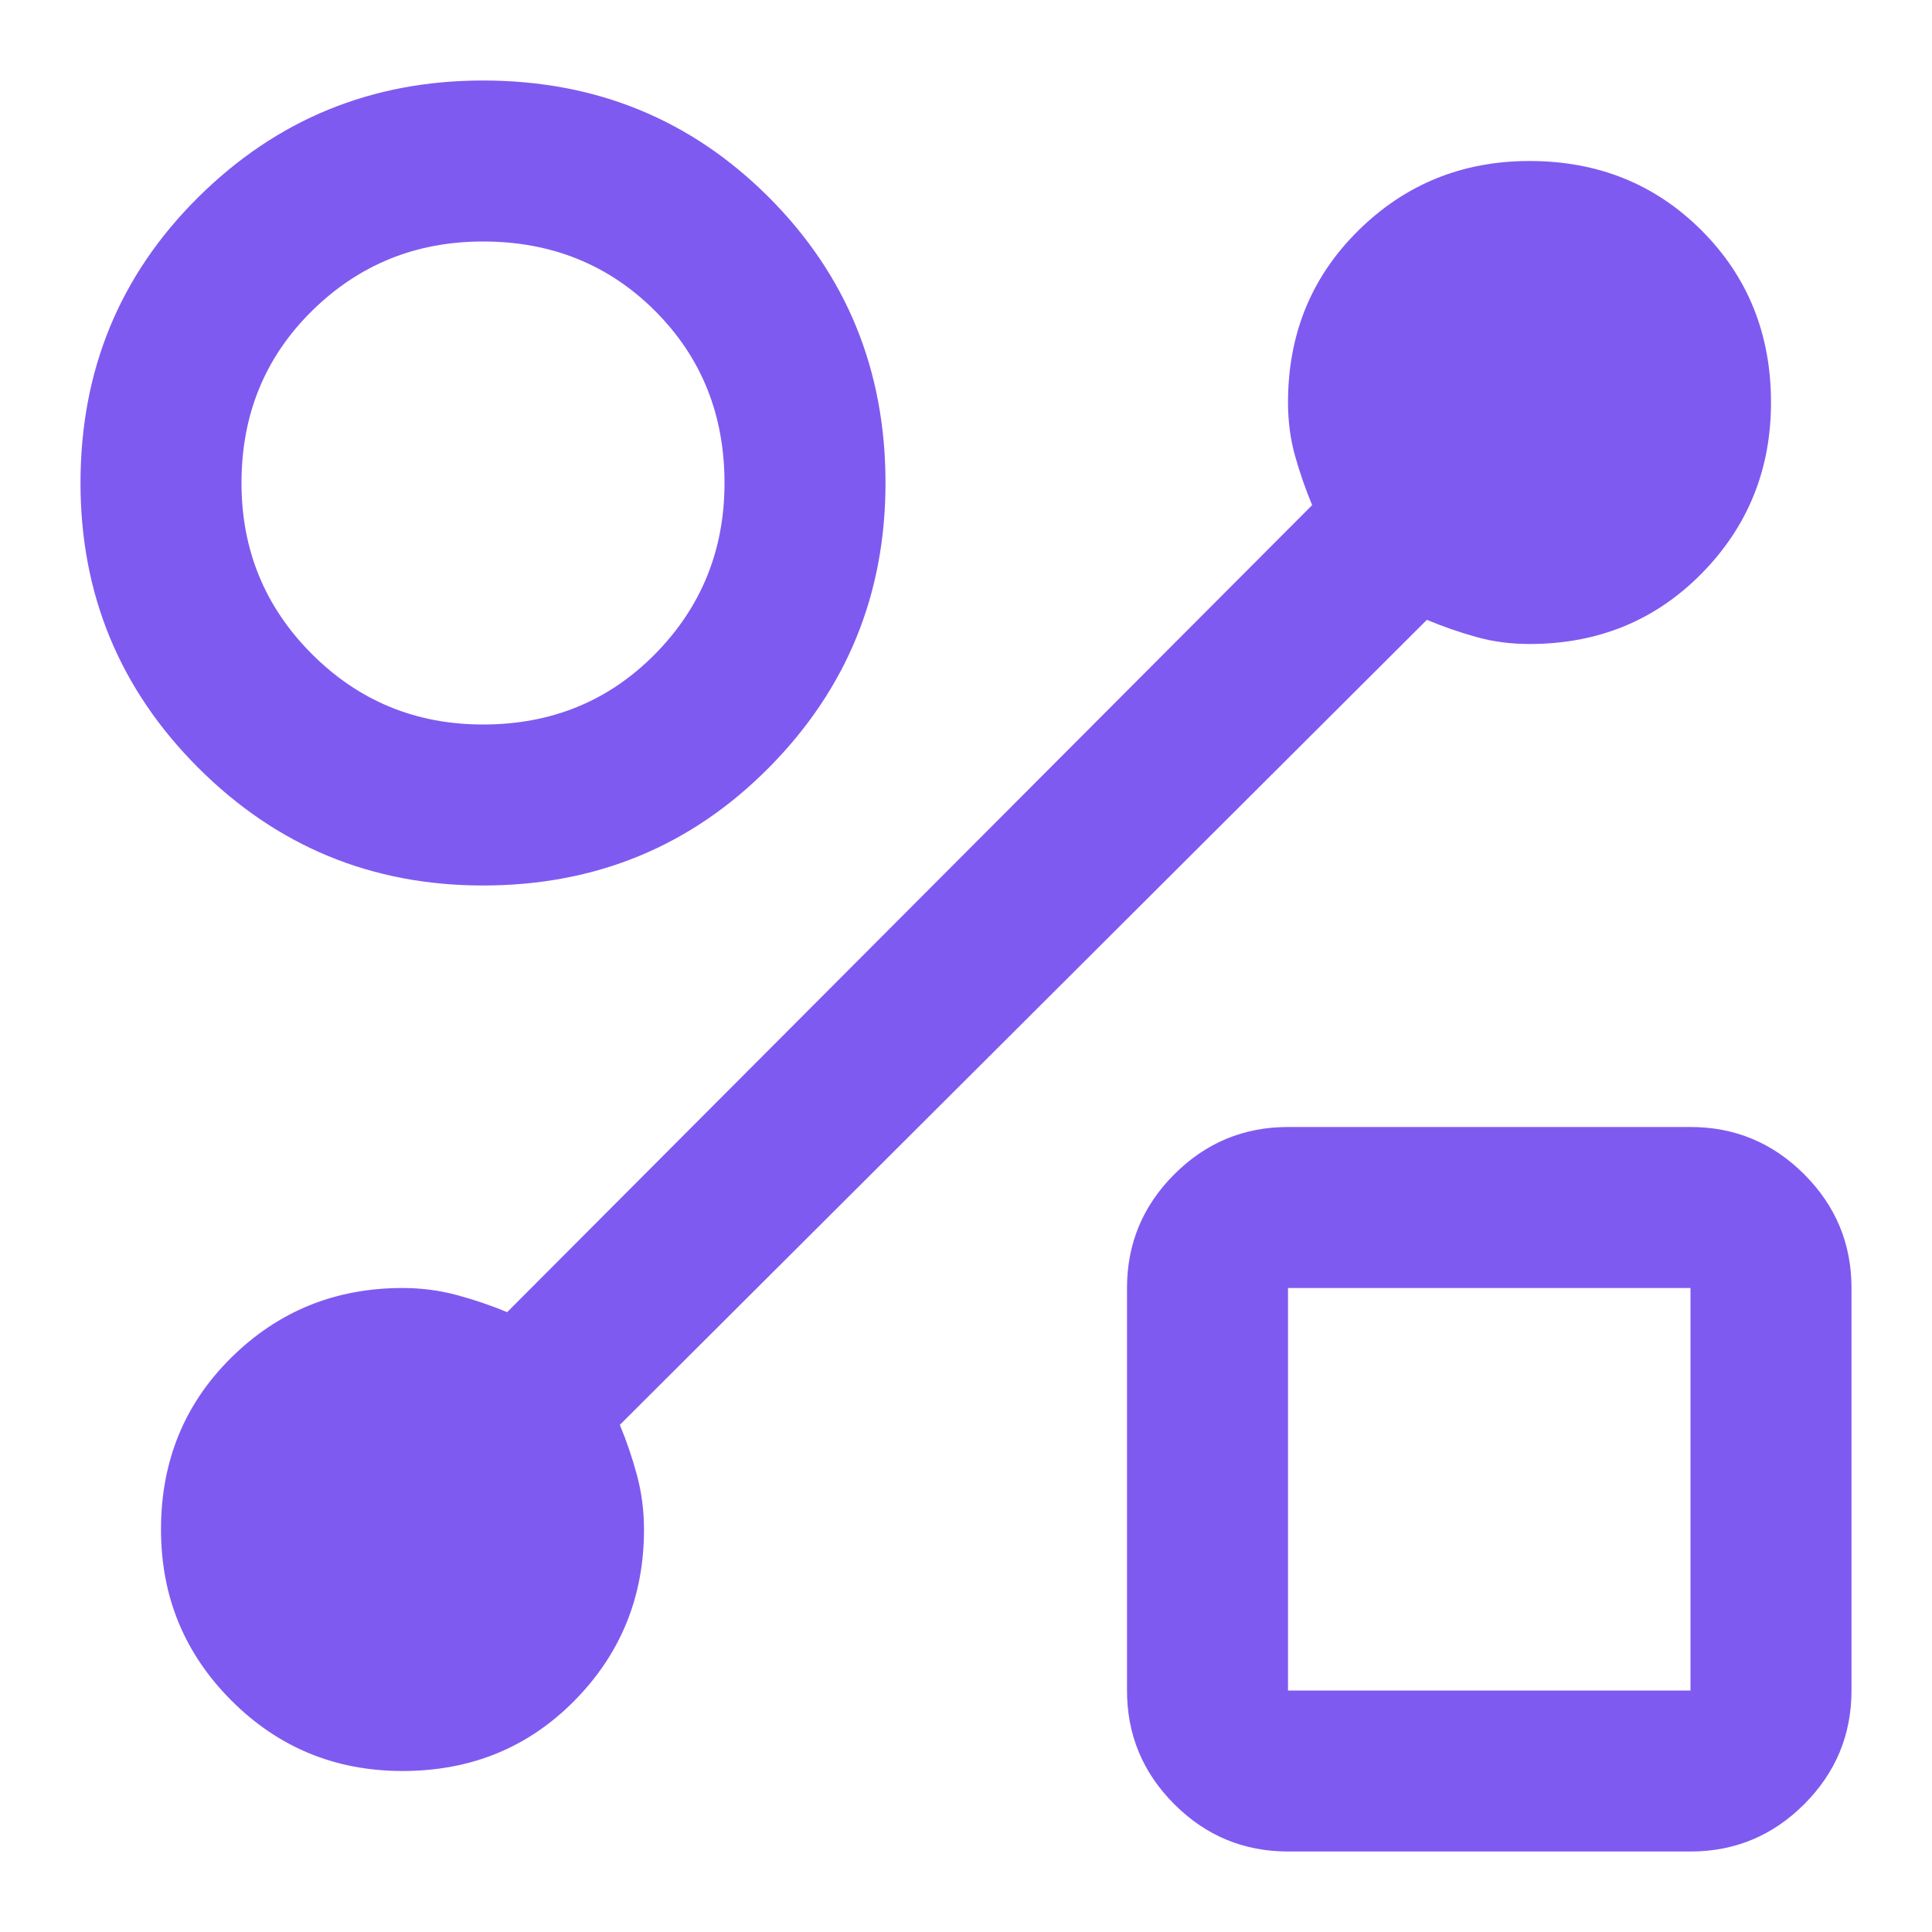 <svg xmlns="http://www.w3.org/2000/svg" fill="#7F5AF0" height="24" viewBox="0 -960 960 960" width="24"><path d="M240-520q-83 0-141.5-58.5T40-720q0-84 58.5-142T240-920q84 0 142 58t58 142q0 83-58 141.5T240-520Zm0-80q51 0 85.5-35t34.5-85q0-51-34.5-85.5T240-840q-50 0-85 34.5T120-720q0 50 35 85t85 35ZM640-40q-33 0-56.5-23.5T560-120v-200q0-33 23.5-56.5T640-400h200q33 0 56.5 23.5T920-320v200q0 33-23.5 56.5T840-40H640Zm0-80h200v-200H640v200Zm100-100ZM240-720Zm469 68L308-252q5 12 8.5 25t3.5 27q0 50-34.5 85T200-80q-50 0-85-35t-35-85q0-51 35-85.5t85-34.5q14 0 27 3.5t25 8.5l400-401q-5-12-8.5-24.5T640-760q0-51 35-85.5t85-34.5q51 0 85.5 34.5T880-760q0 50-34.5 85T760-640q-14 0-26.5-3.5T709-652Z"/></svg>